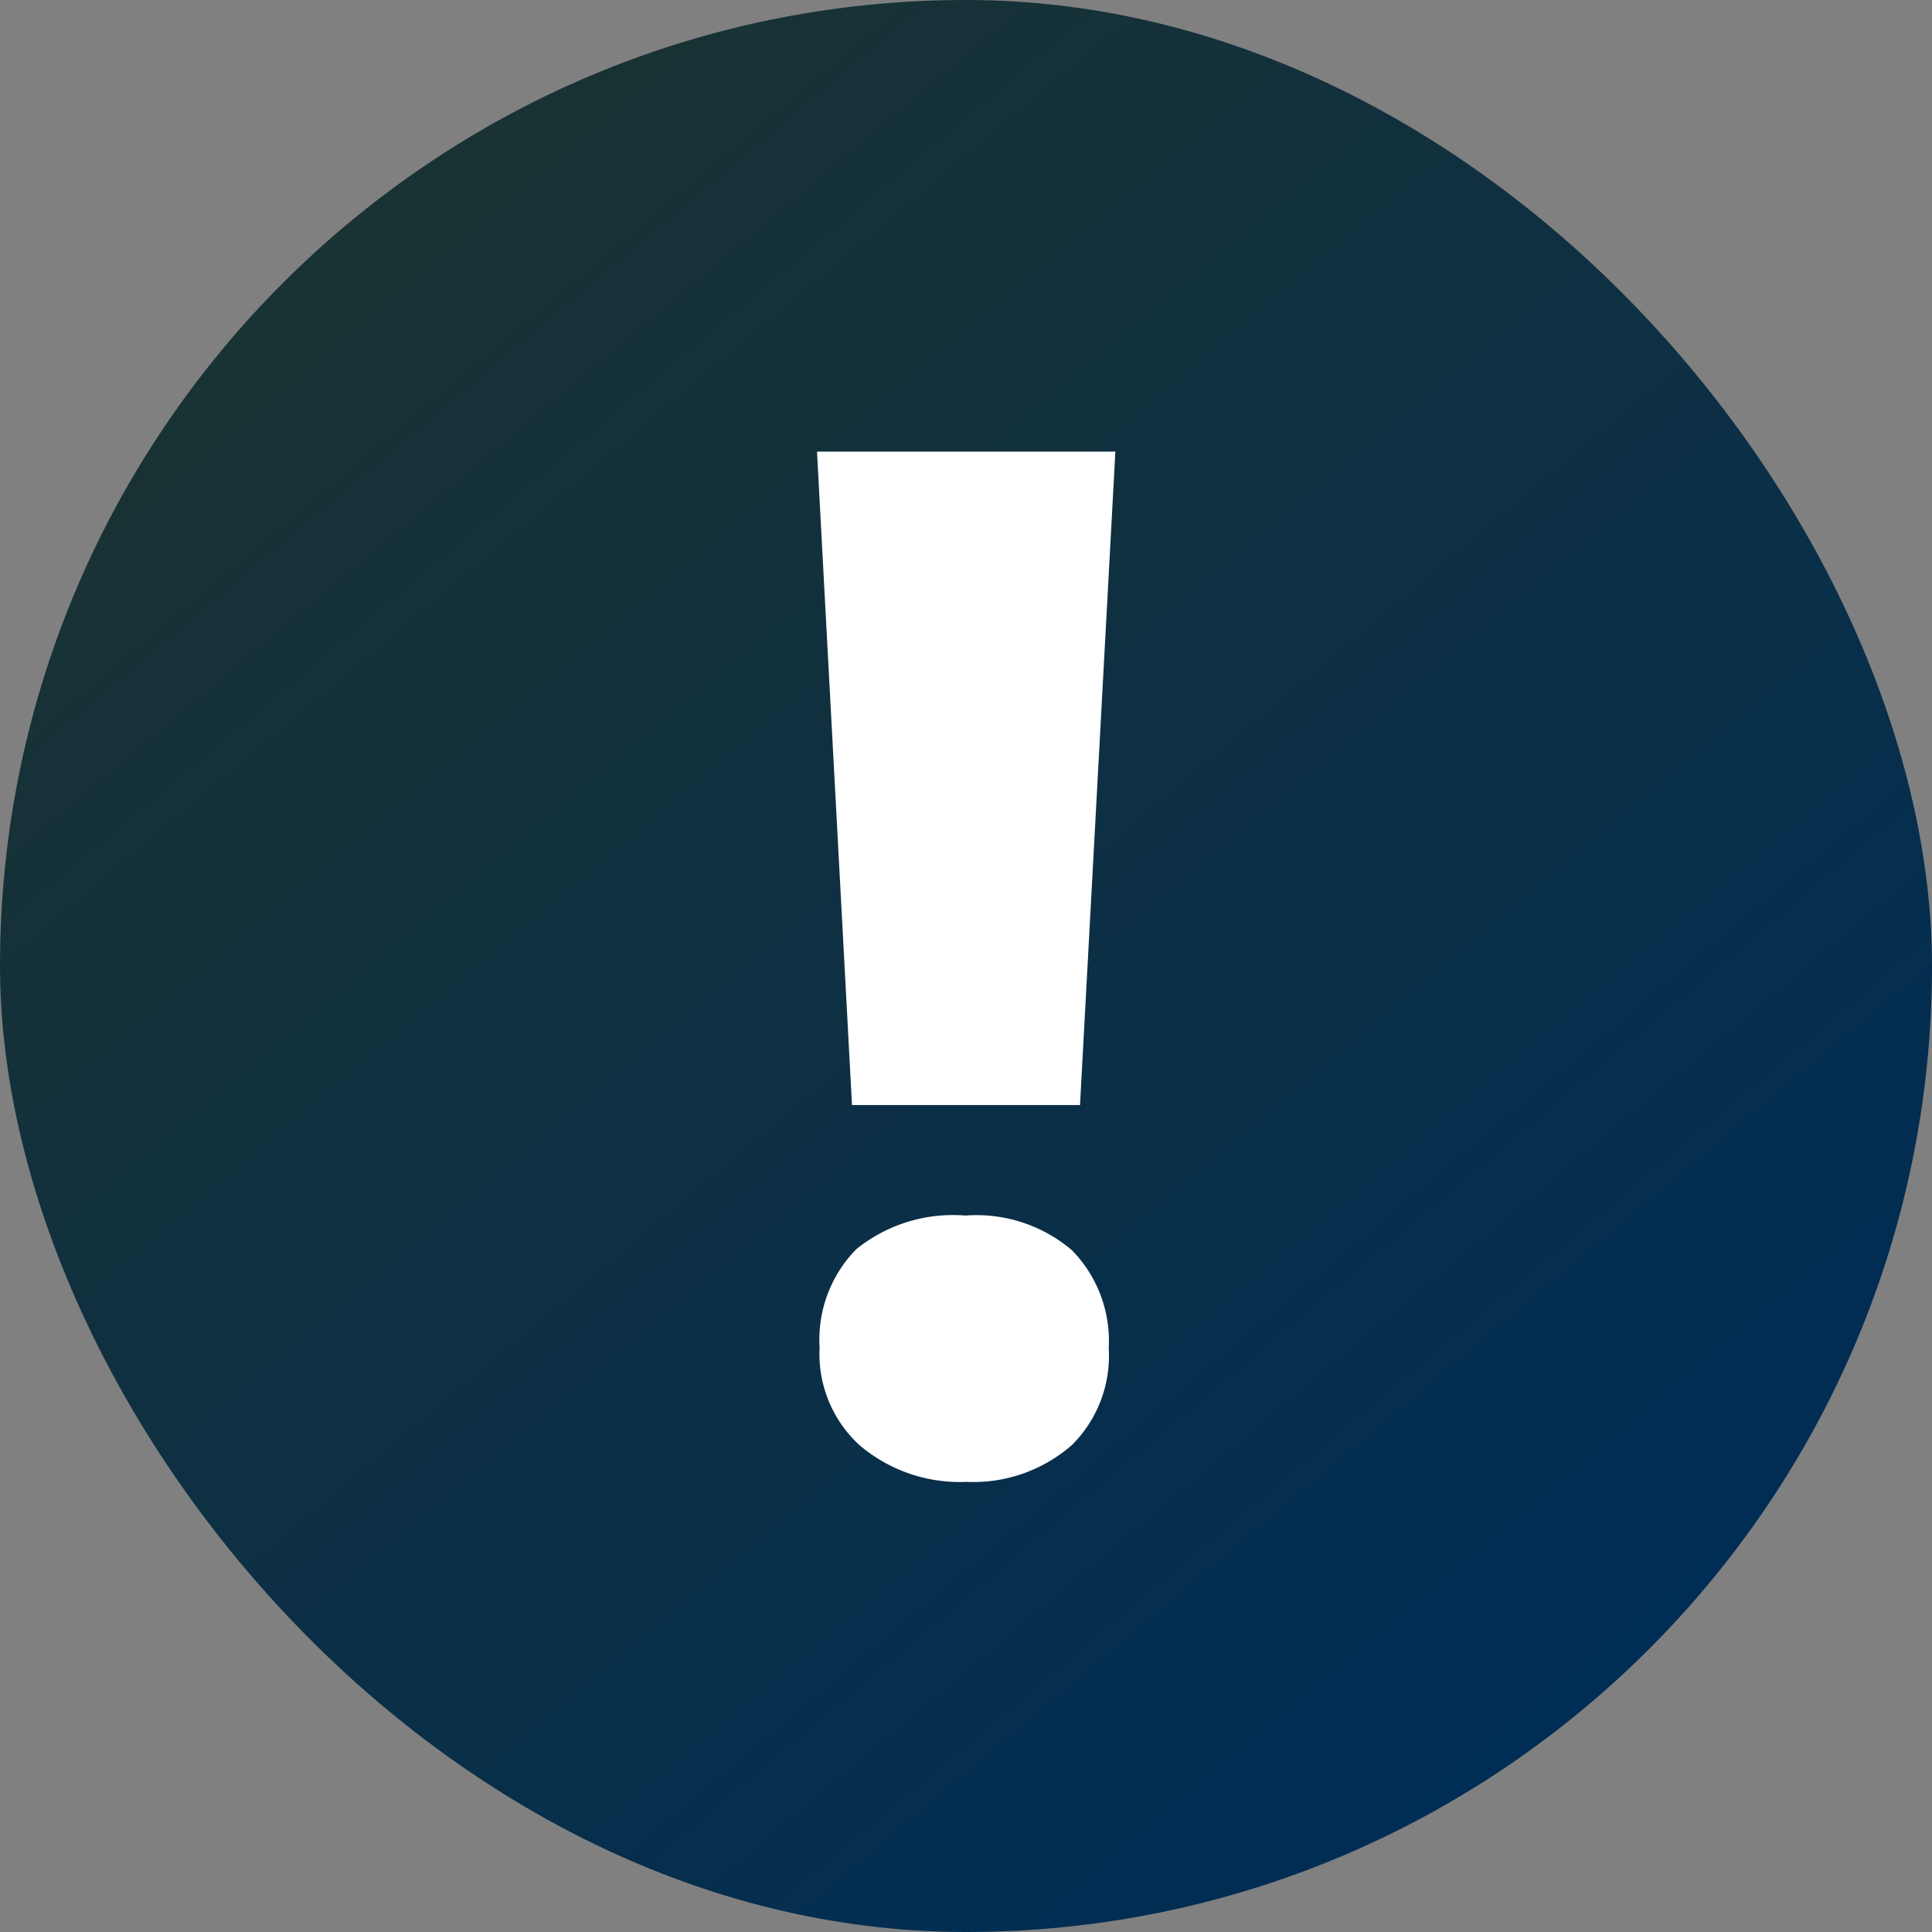 <svg xmlns="http://www.w3.org/2000/svg" xmlns:xlink="http://www.w3.org/1999/xlink" viewBox="0 0 52.45 52.45"><rect x="0" y="0" width="52.45" height="52.45" fill="#808080" stroke="none"/><defs><style>.cls-1{fill:url(#linear-gradient);}.cls-2{fill:#fff;}</style><linearGradient id="linear-gradient" x1="9.38" y1="6.13" x2="43.08" y2="46.33" gradientUnits="userSpaceOnUse"><stop offset="0" stop-color="#193233"/><stop offset="1" stop-color="#002d55"/></linearGradient></defs><g id="Layer_2" data-name="Layer 2"><g id="Layer_1-2" data-name="Layer 1"><rect class="cls-1" width="52.45" height="52.45" rx="26.23"/><path class="cls-2" d="M29.32,30H23.13l-.95-17.74h8.1Zm-7.07,6.57a3.5,3.5,0,0,1,1-2.66A4.18,4.18,0,0,1,26.21,33a4,4,0,0,1,2.89.94,3.52,3.52,0,0,1,1,2.66,3.41,3.41,0,0,1-1,2.63,4.06,4.06,0,0,1-2.86,1,4.2,4.2,0,0,1-2.91-1A3.36,3.36,0,0,1,22.25,36.59Z"/></g></g></svg>